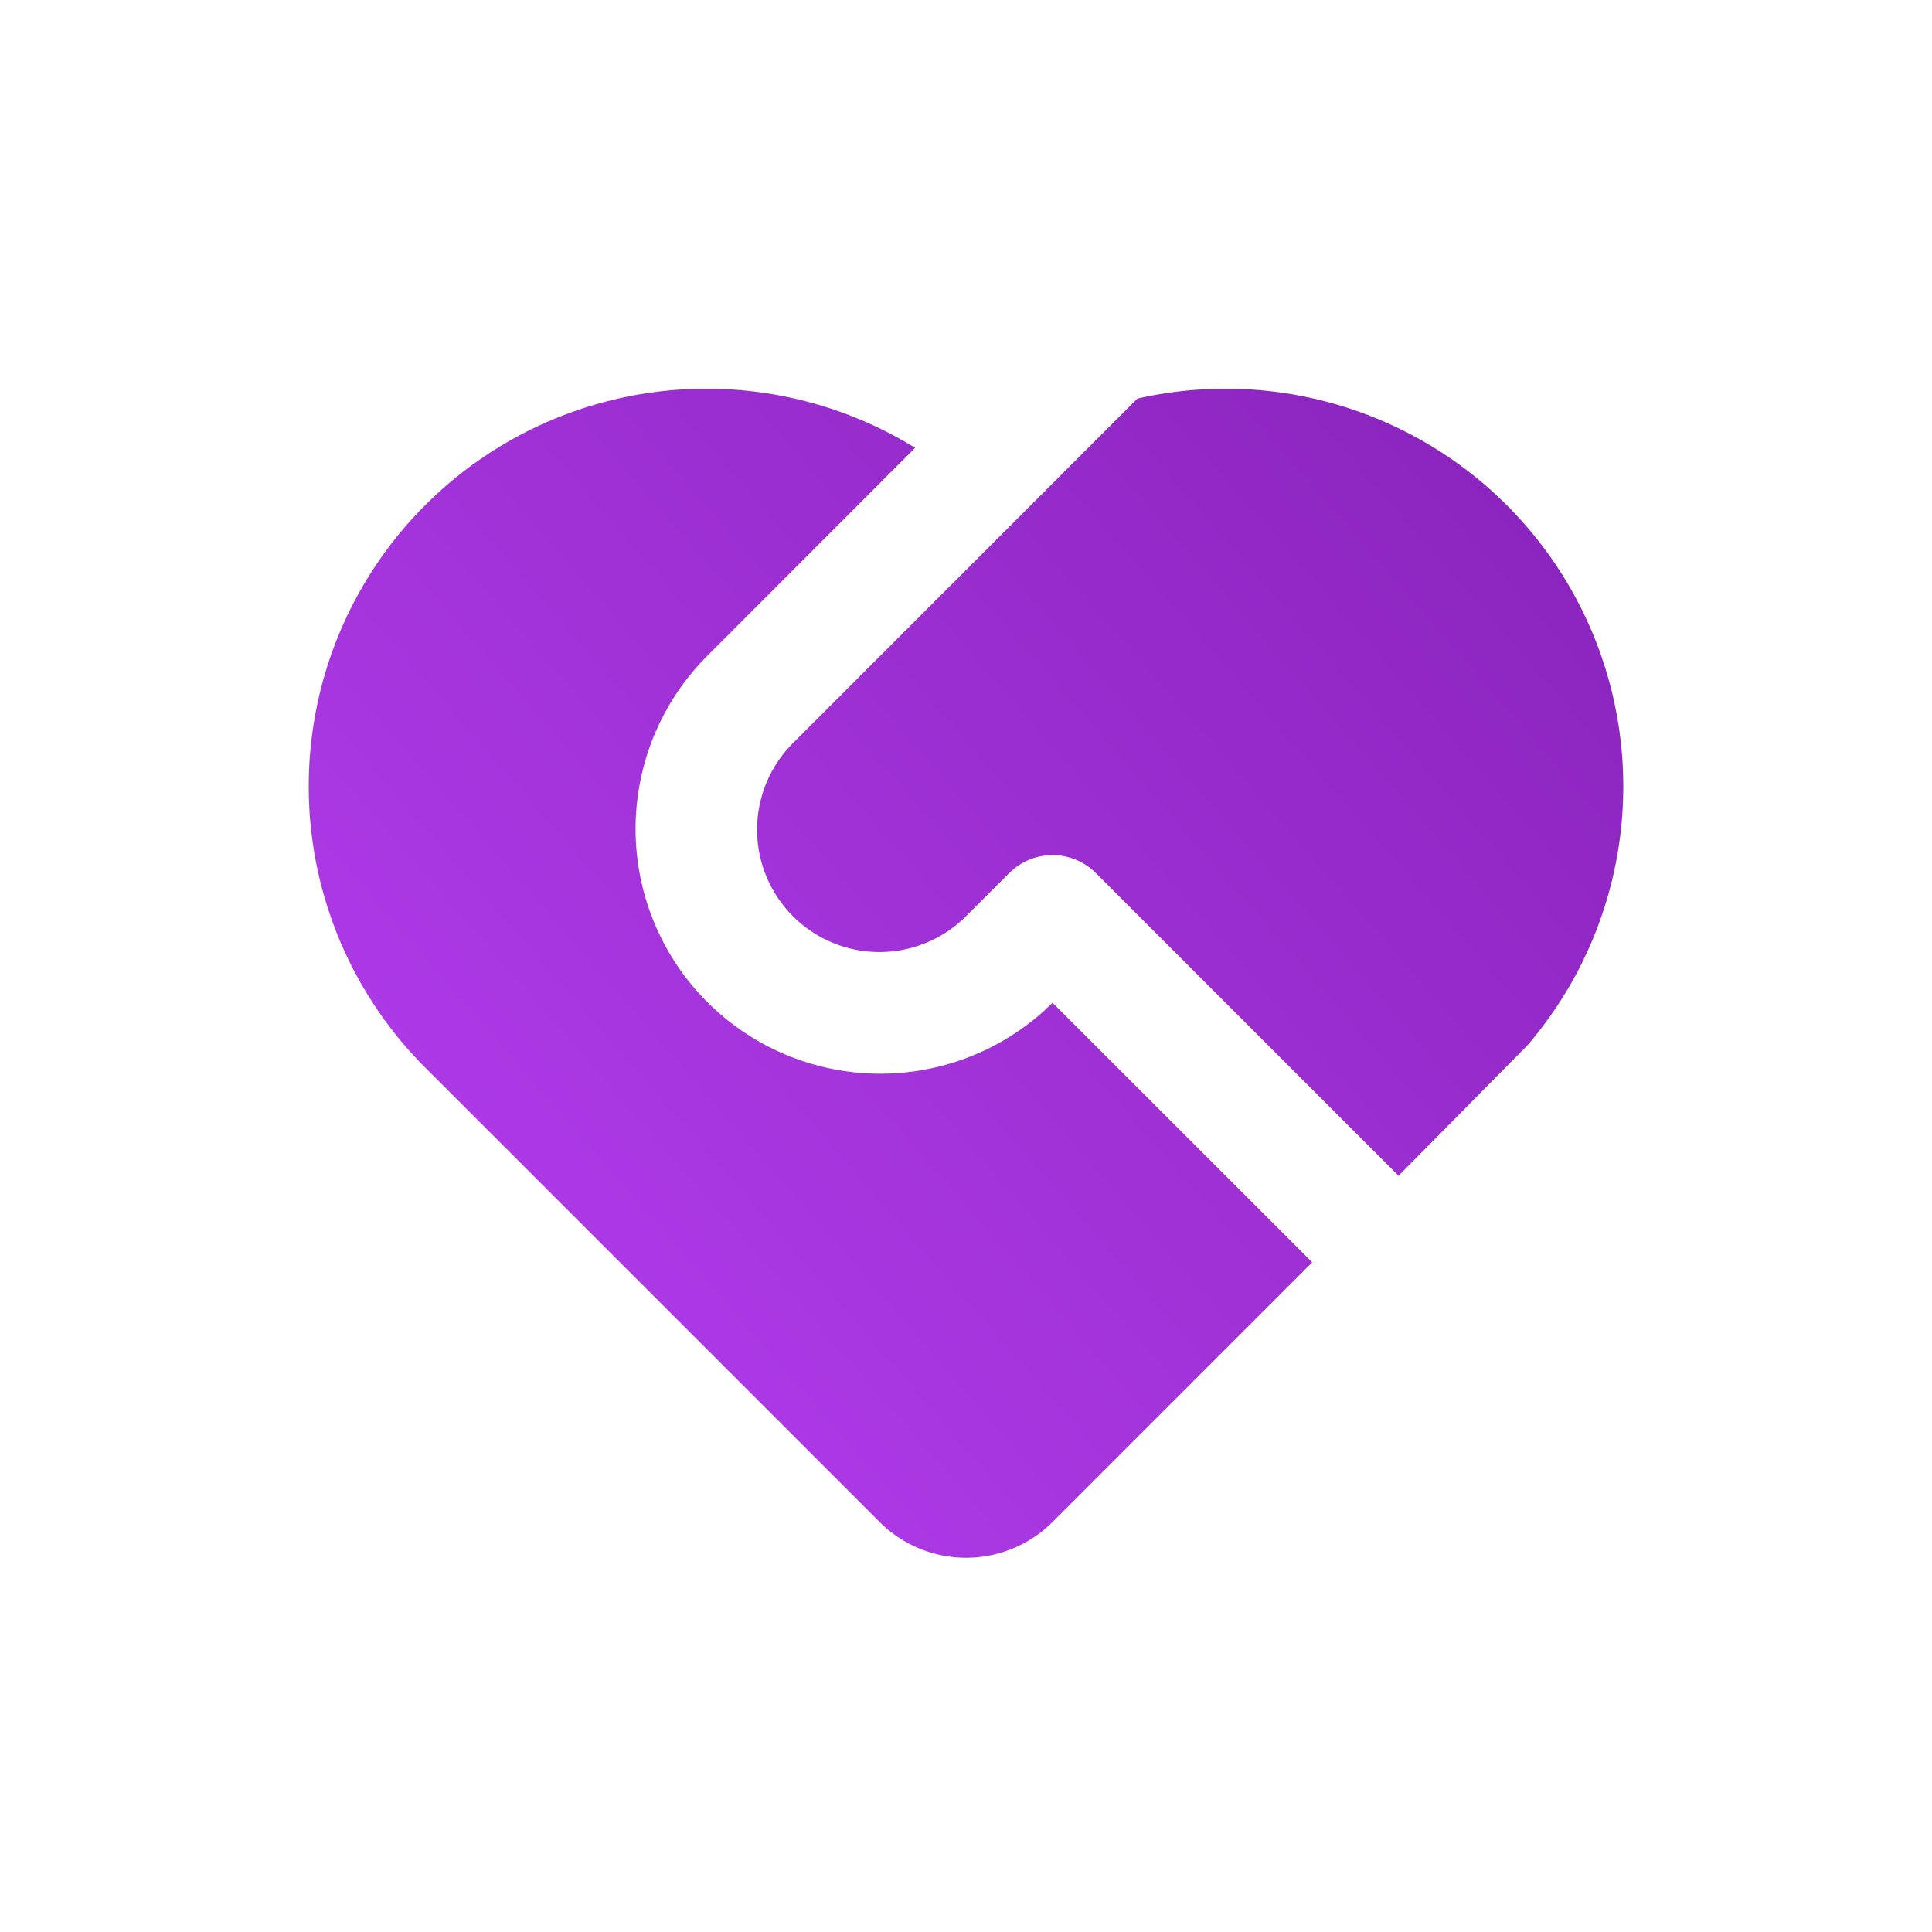 <svg width="25" height="25" viewBox="0 0 25 25" xmlns="http://www.w3.org/2000/svg">
    <defs>
        <linearGradient x1="0%" y1="89.54%" x2="100%" y2="10.46%" id="a">
            <stop stop-color="#B53EF0" offset="0%"/>
            <stop stop-color="#8A24BD" offset="100%"/>
        </linearGradient>
    </defs>
    <g fill="none" fill-rule="evenodd">
        <path d="M3 3h19v19H3z"/>
        <path d="M11.18 8.297a.792.792 0 0 0-1.12 0l-.56.559a1.583 1.583 0 1 1-2.239-2.24l4.457-4.458a5.146 5.146 0 0 1 5.049 8.366l-1.67 1.69-3.918-3.918zm-8.678-4.76a5.148 5.148 0 0 1 6.34-.742L6.142 5.497a3.167 3.167 0 0 0 4.364 4.587l.114-.108 3.36 3.358-3.36 3.36a1.583 1.583 0 0 1-2.238 0l-5.88-5.88a5.146 5.146 0 0 1 0-7.277h.001z" fill="url(#a)" transform="translate(3 3)"/>
    </g>
</svg>
